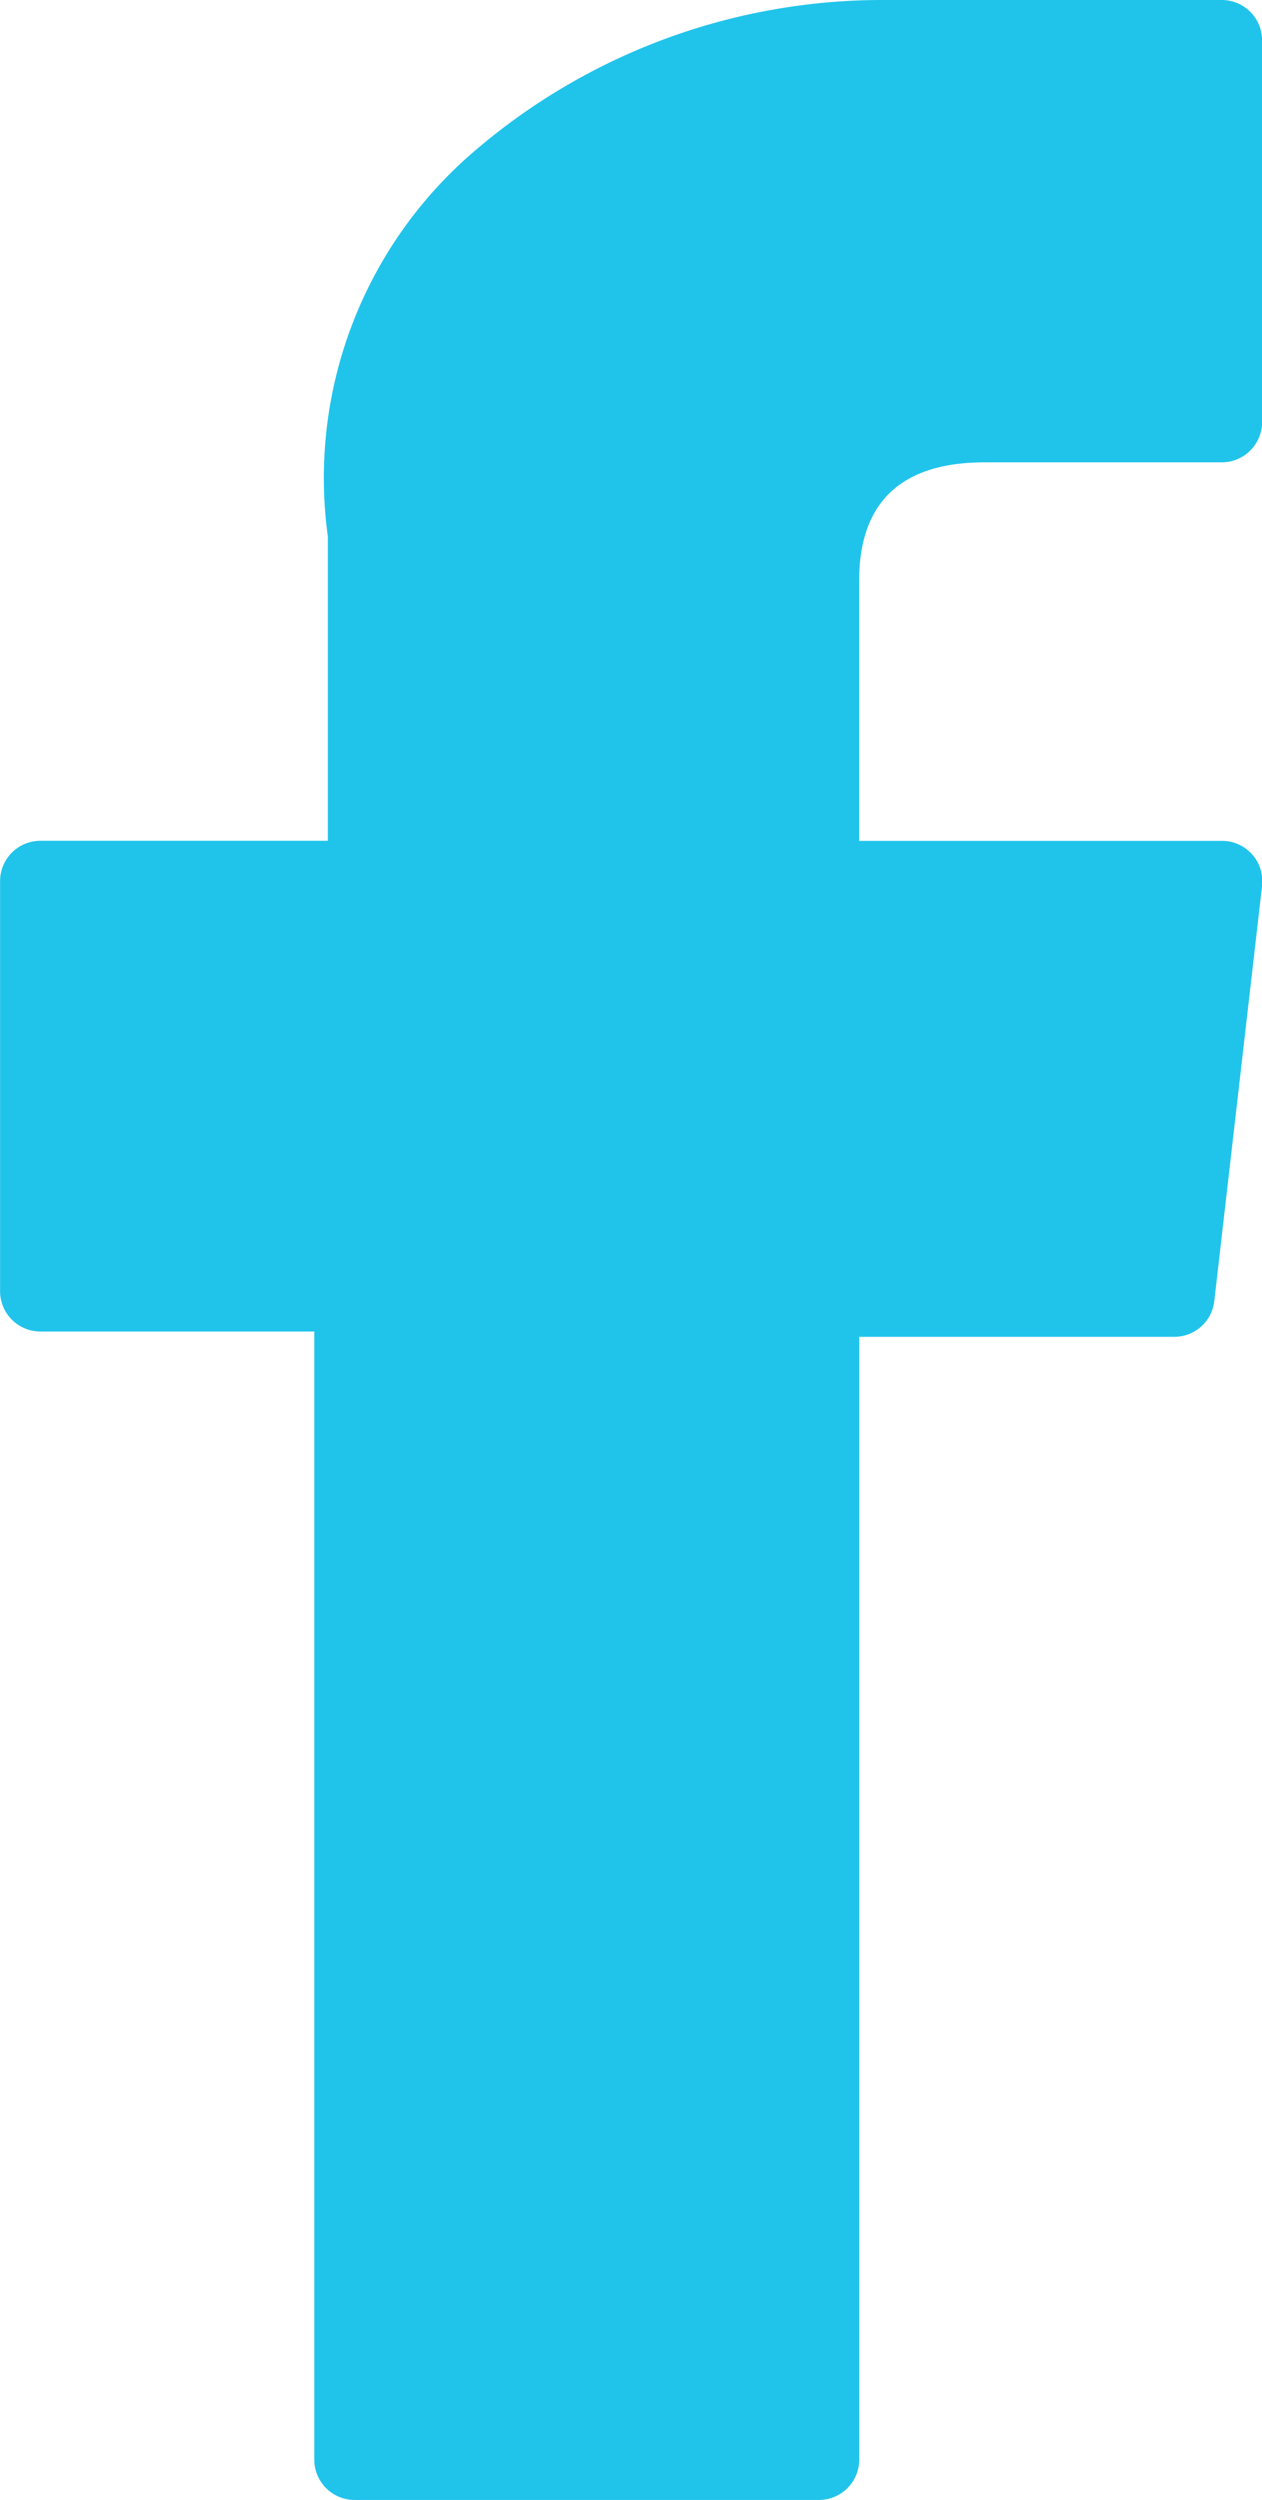 <svg xmlns="http://www.w3.org/2000/svg" width="15.66" height="31" viewBox="0 0 15.66 31">
  <g id="facebook" transform="translate(-126.682)">
    <path id="Path_1729" data-name="Path 1729" d="M127.182,16.511h3.4V30.5a.5.5,0,0,0,.5.5h5.762a.5.5,0,0,0,.5-.5V16.577h3.906a.5.5,0,0,0,.5-.443l.593-5.15a.5.5,0,0,0-.5-.557h-4.5V7.2c0-.973.524-1.467,1.558-1.467h2.942a.5.5,0,0,0,.5-.5V.5a.5.5,0,0,0-.5-.5h-4.055c-.029,0-.092,0-.186,0a7.77,7.77,0,0,0-5.08,1.915,5.328,5.328,0,0,0-1.772,4.736v3.775h-3.567a.5.5,0,0,0-.5.5v5.084A.5.5,0,0,0,127.182,16.511Z" transform="translate(0)" fill="#20c4eb"/>
  </g>
</svg>

